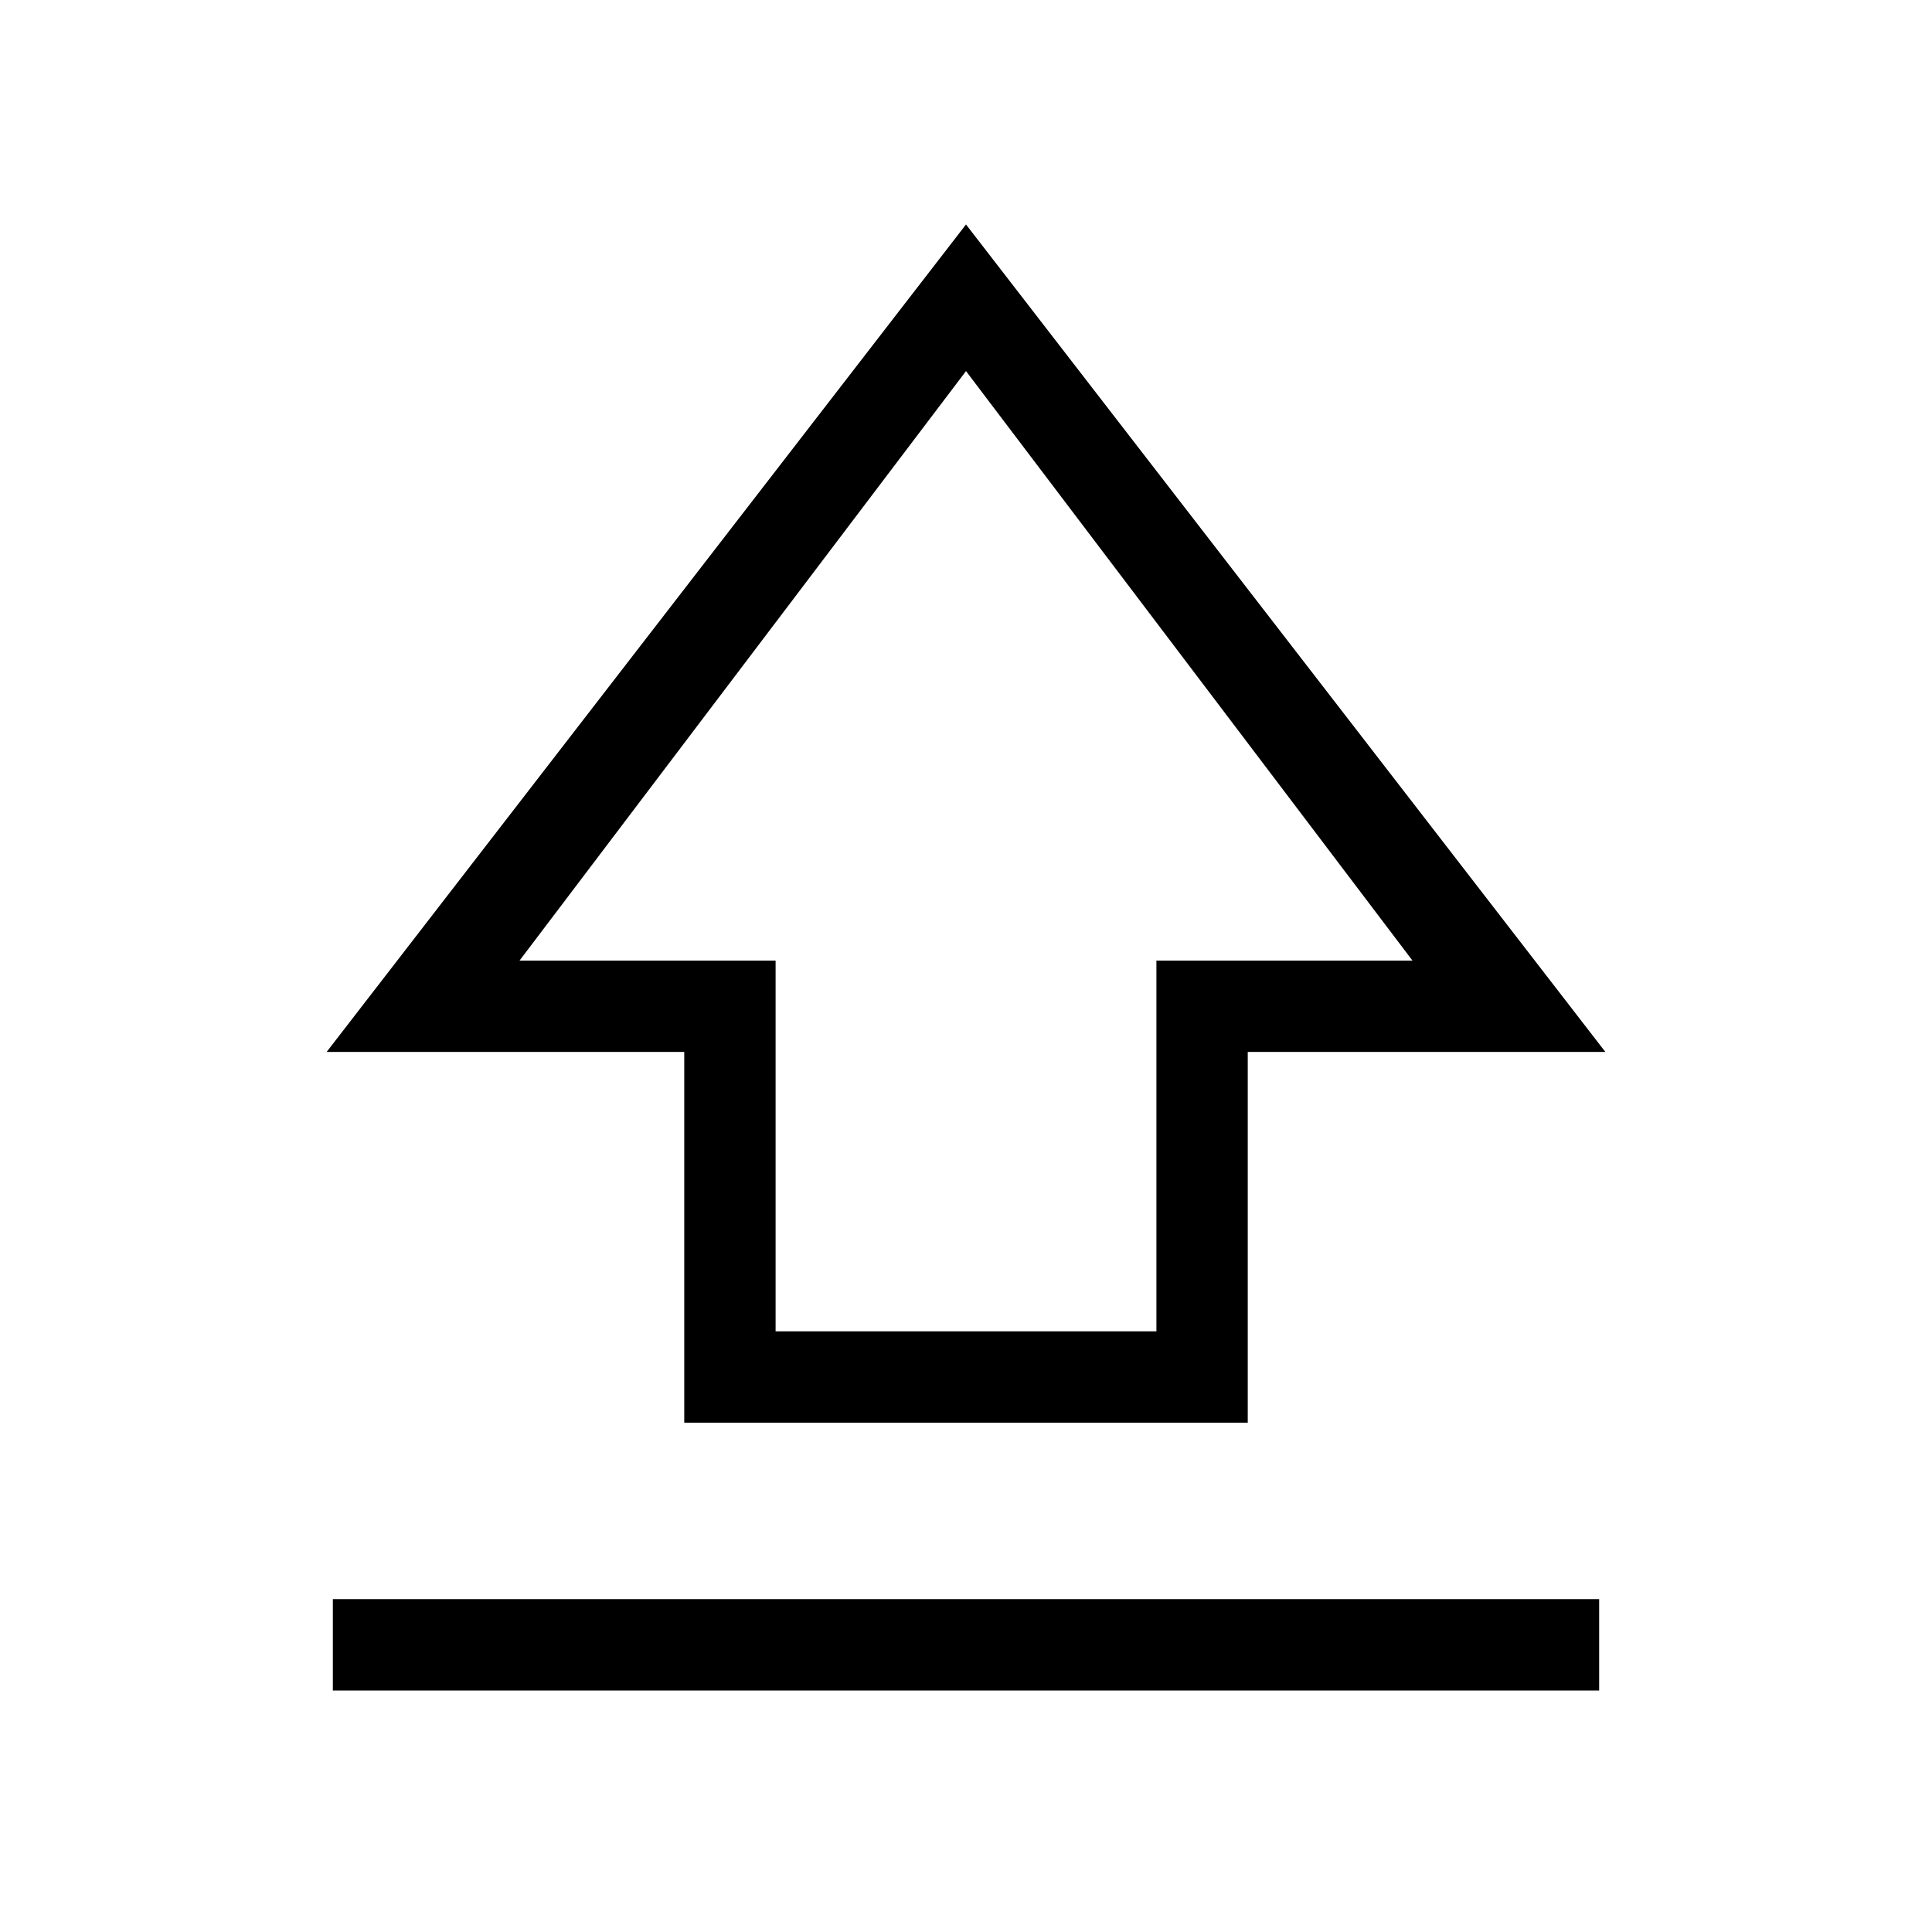 <svg xmlns="http://www.w3.org/2000/svg" width="48" height="48" viewBox="0 -960 960 960"><path d="M340-253.08v-184.23H162.31L480-848.46l317.69 411.15H620v184.23H340Zm45.39-45.38h189.22v-184.23h127.24L480-775.61 258.15-482.69h127.24v184.23ZM480-537.23ZM165.39-120v-45.39h629.22V-120H165.39Z"/></svg>
